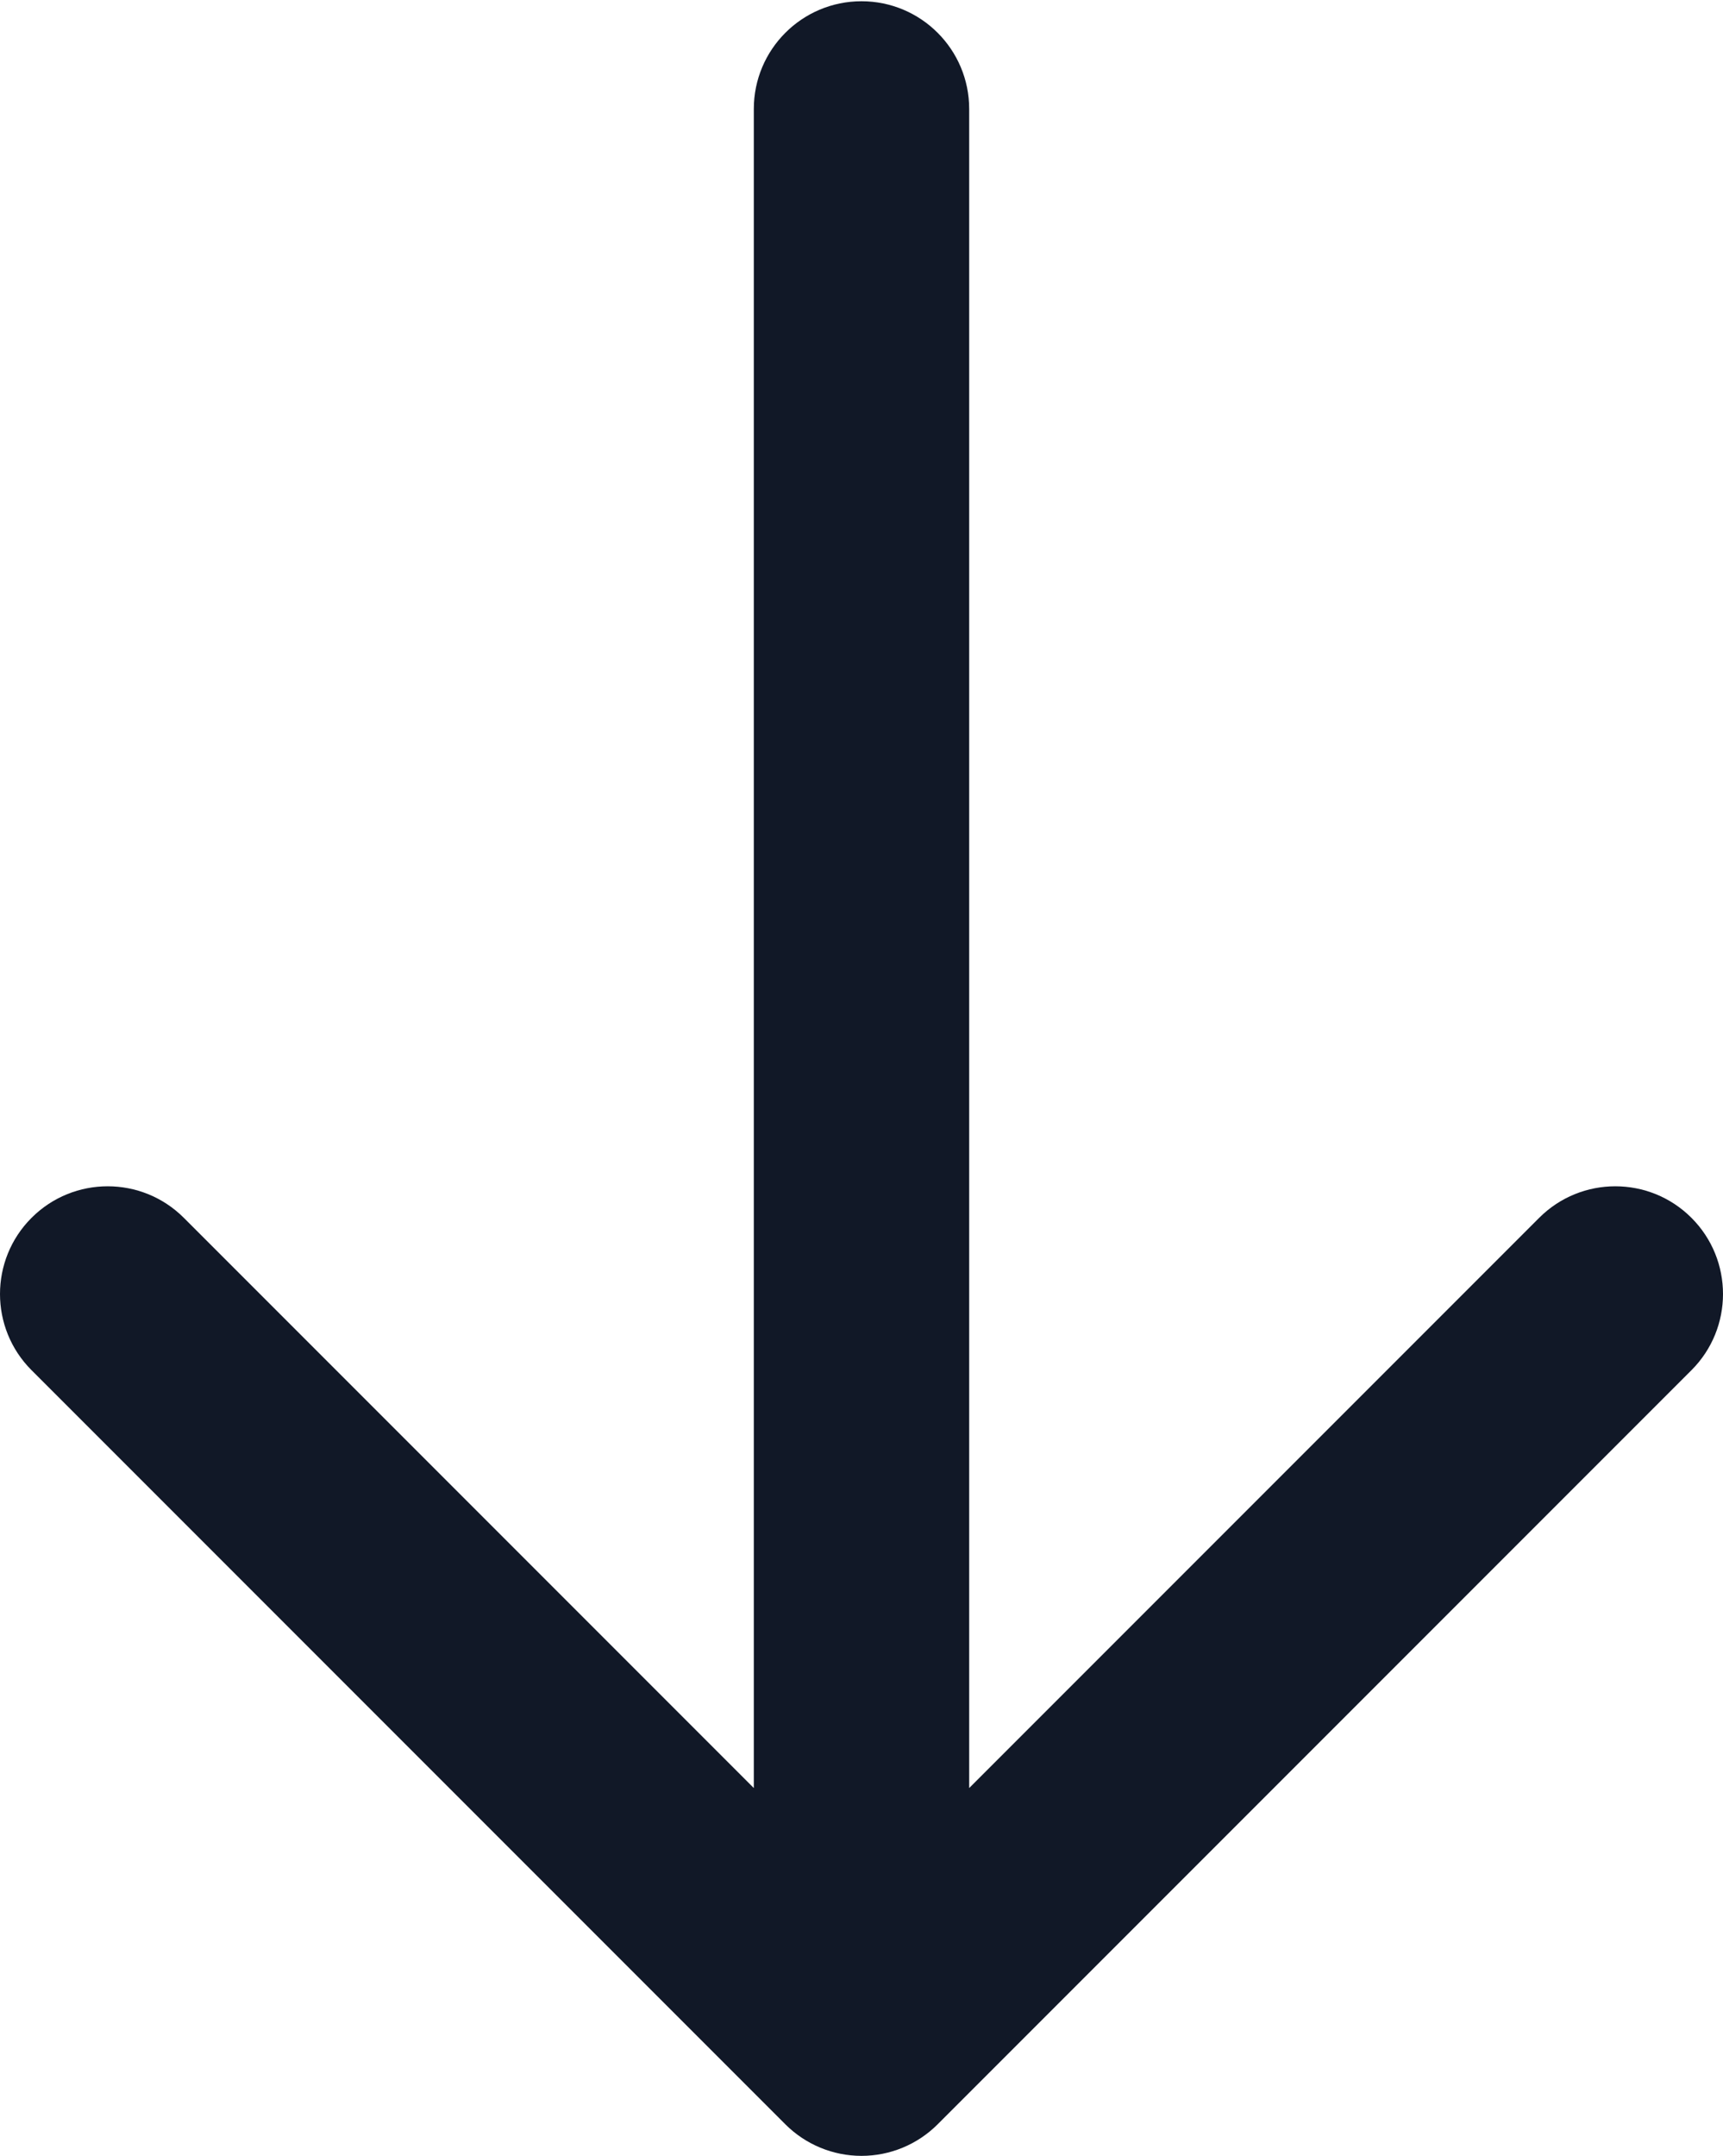 <svg width="1037" height="1297" viewBox="0 0 1037 1297" fill="none" xmlns="http://www.w3.org/2000/svg">
<path fill-rule="evenodd" clip-rule="evenodd" d="M518.5 0.75C554.295 0.75 583.312 29.767 583.312 65.562V1075.72L926.358 732.671C951.669 707.36 992.706 707.36 1018.02 732.671C1043.33 757.981 1043.33 799.019 1018.02 824.329L564.329 1278.02C552.175 1290.17 535.689 1297 518.5 1297C501.311 1297 484.825 1290.17 472.671 1278.02L18.983 824.329C-6.328 799.018 -6.328 757.981 18.983 732.671C44.294 707.36 85.331 707.36 110.642 732.671L453.687 1075.72L453.688 65.562C453.688 29.767 482.705 0.75 518.5 0.75Z" fill="#111827"/>
</svg>
